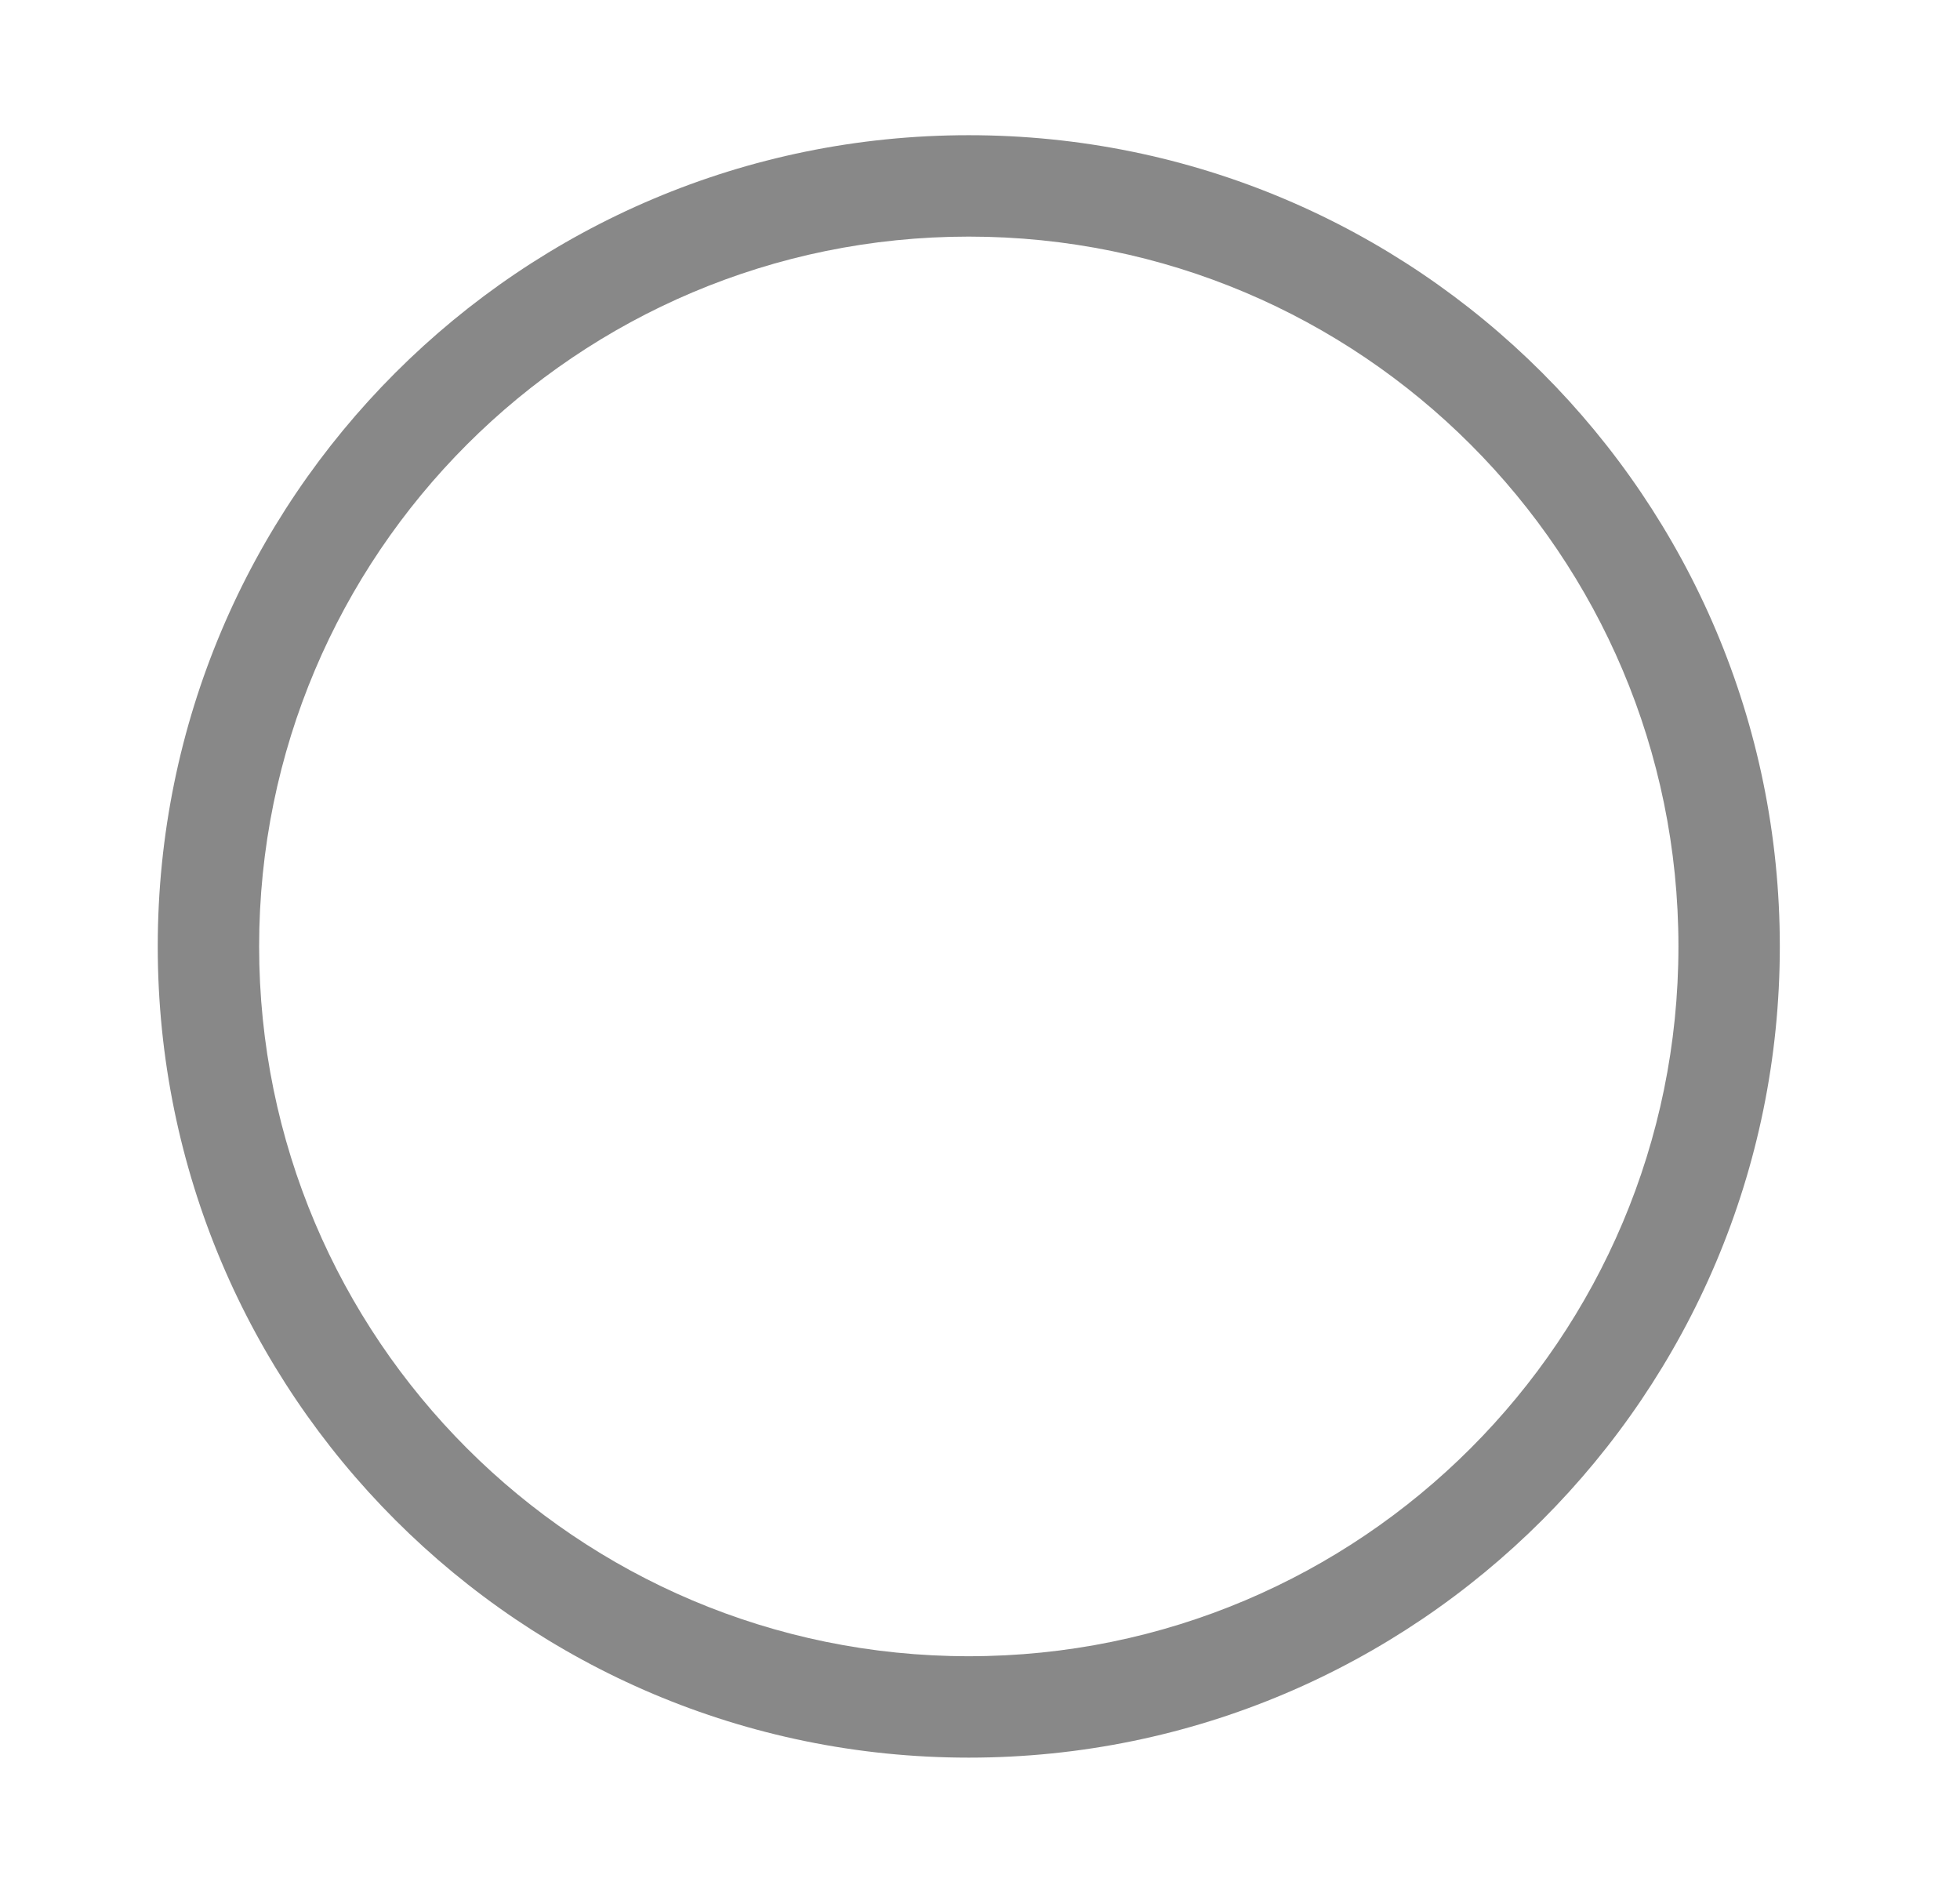 <svg width="29" height="28" viewBox="0 0 29 28" fill="none" xmlns="http://www.w3.org/2000/svg">
<path d="M14.334 3.5C8.535 3.5 3.834 8.201 3.834 14C3.834 19.799 8.535 24.5 14.334 24.5C20.133 24.5 24.834 19.799 24.834 14C24.834 8.201 20.133 3.5 14.334 3.5ZM2.334 14C2.334 7.373 7.707 2 14.334 2C20.961 2 26.334 7.373 26.334 14C26.334 20.627 20.961 26 14.334 26C7.707 26 2.334 20.627 2.334 14Z" fill="#888888"/>
</svg>
